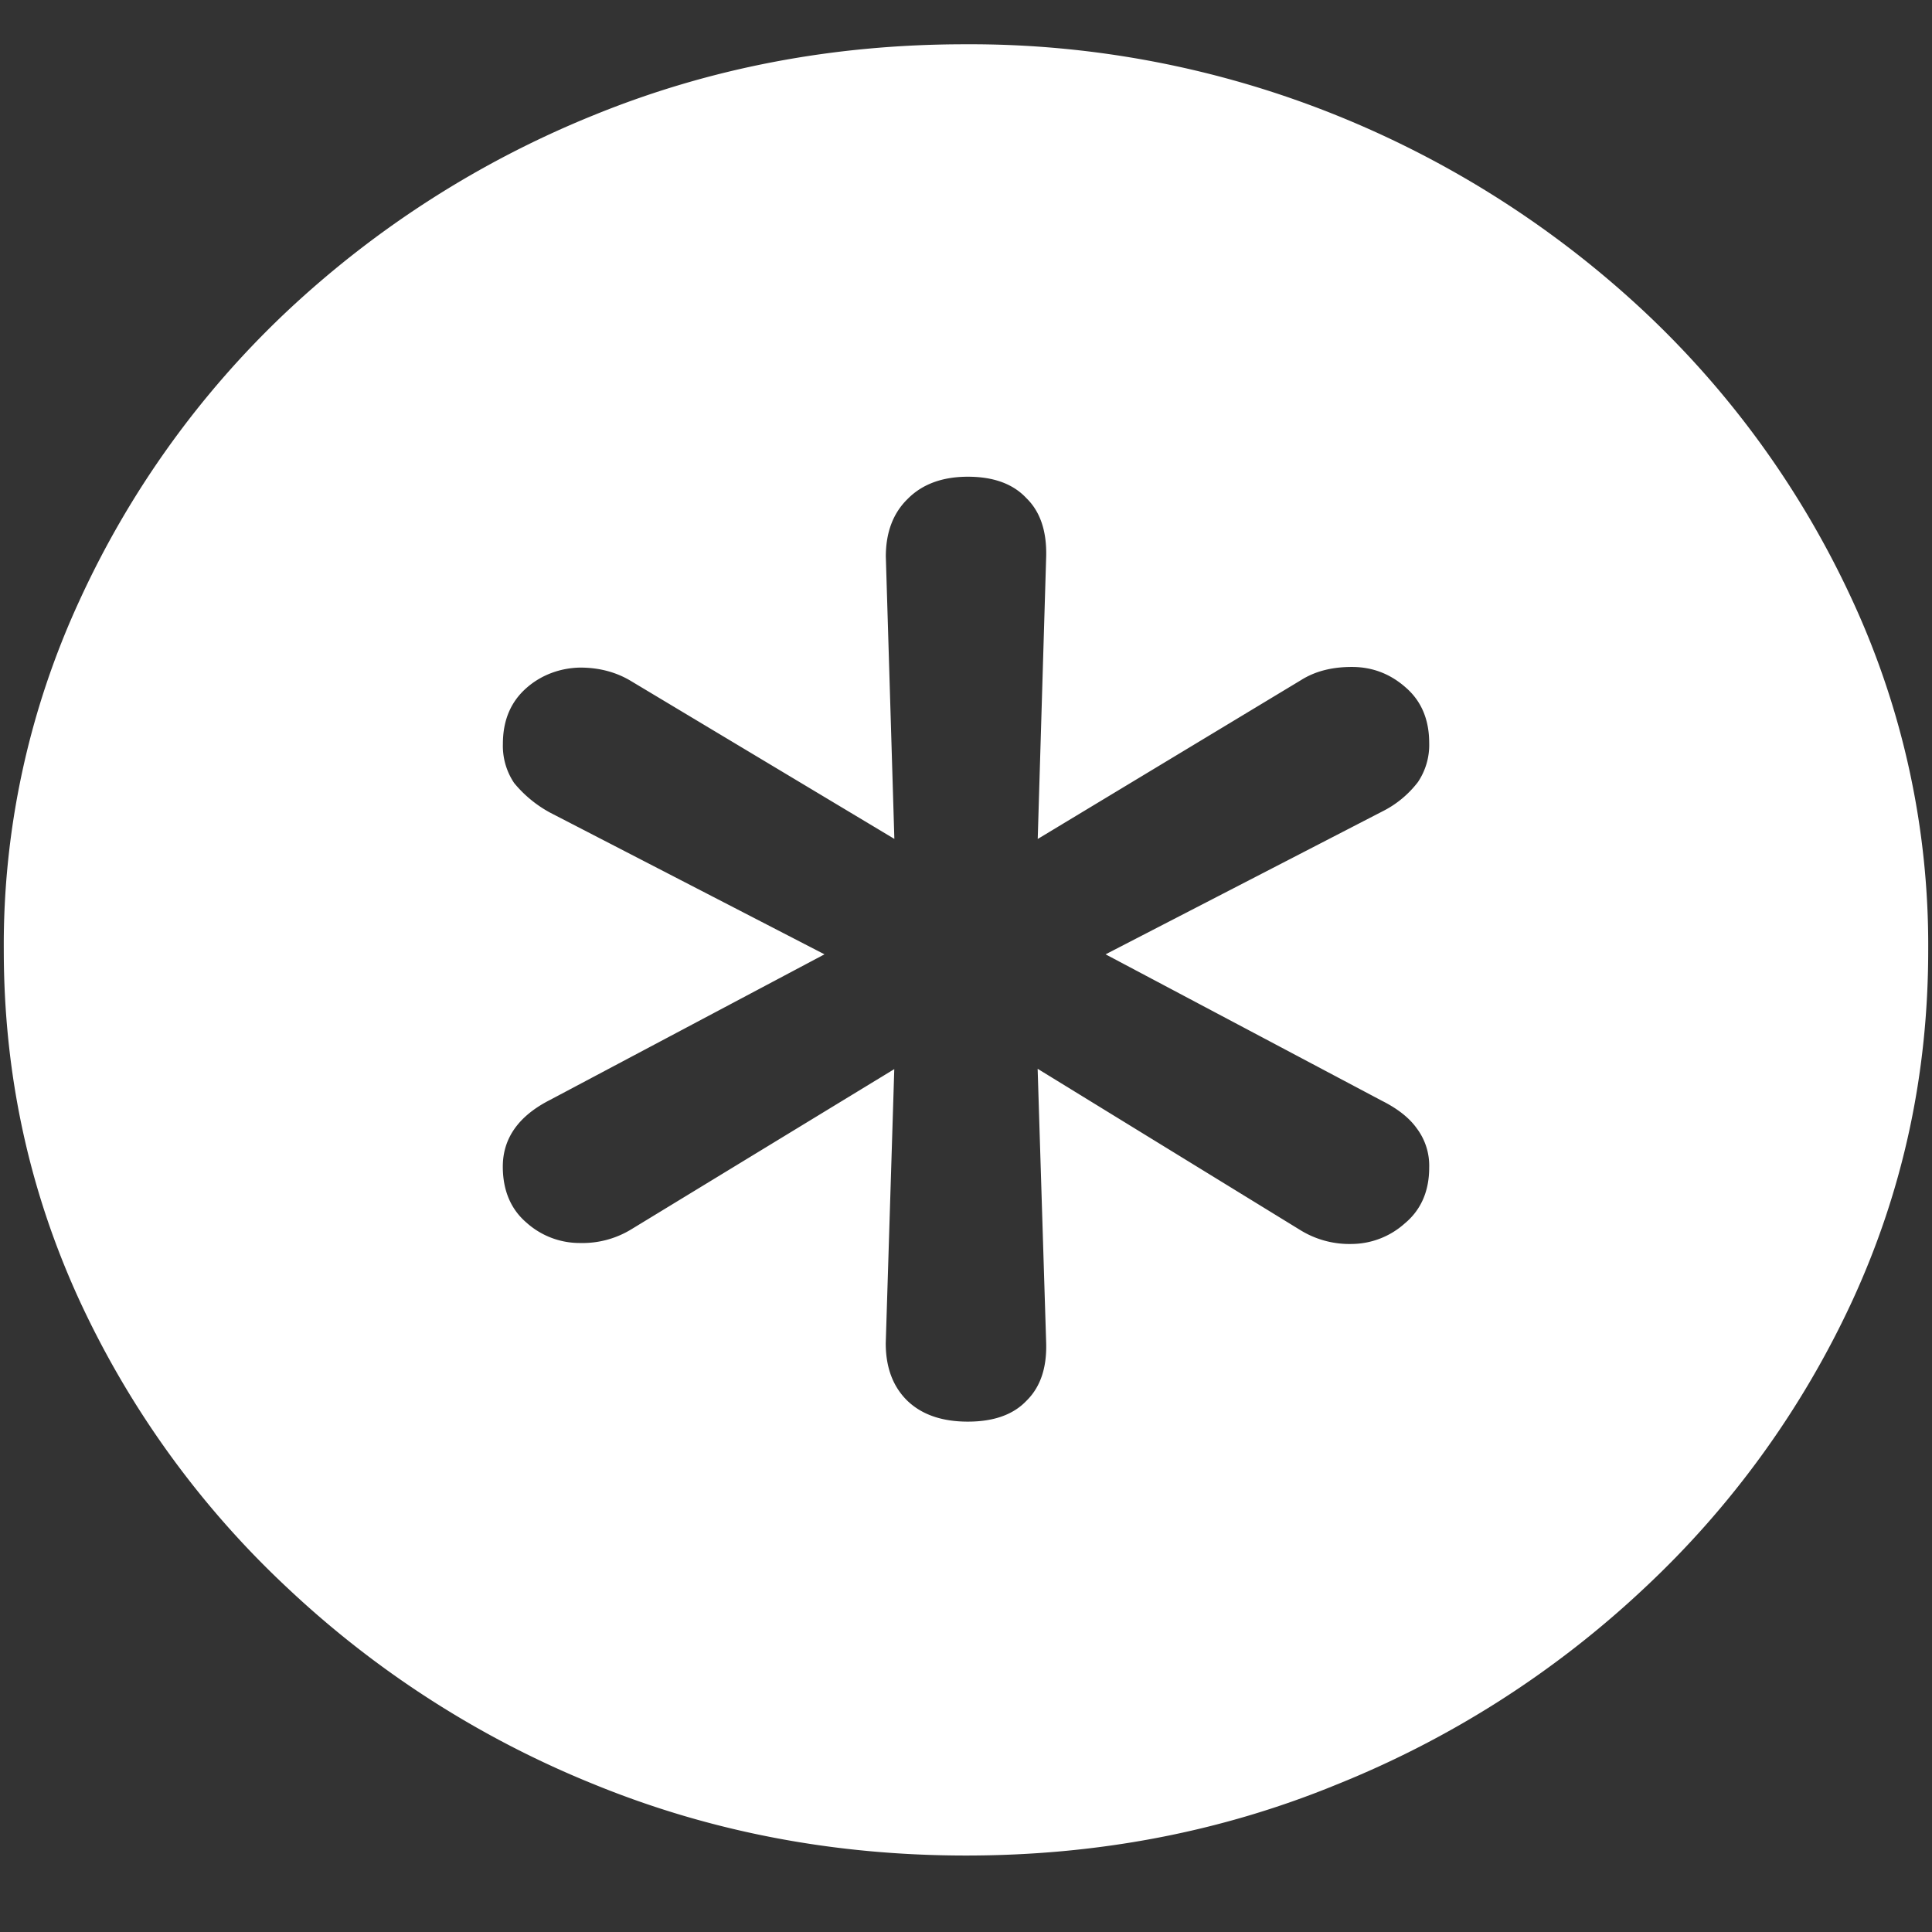 <svg xmlns="http://www.w3.org/2000/svg" width="24" height="24"><rect width="100%" height="100%" fill="#333333" stroke="none"/><path style="stroke:none;fill-rule:nonzero;fill:#fff;fill-opacity:1" d="M12 23.05c1.633 0 3.168-.292 4.605-.882a12.22 12.22 0 0 0 3.82-2.438 11.467 11.467 0 0 0 2.59-3.582c.626-1.363.938-2.808.938-4.347a10.2 10.2 0 0 0-.937-4.332 11.53 11.53 0 0 0-2.59-3.598 12.361 12.361 0 0 0-3.82-2.437A12.166 12.166 0 0 0 11.987.55c-1.633 0-3.172.293-4.617.883A12.307 12.307 0 0 0 3.562 3.87 11.523 11.523 0 0 0 .985 7.465 10.2 10.2 0 0 0 .047 11.8c0 1.539.312 2.984.937 4.347a11.467 11.467 0 0 0 2.59 3.582 12.236 12.236 0 0 0 3.809 2.438c1.445.59 2.984.883 4.617.883Zm.023-5.39c-.32 0-.57-.086-.75-.258-.18-.175-.27-.414-.27-.715l.106-3.406-3.27 1.992a1.16 1.16 0 0 1-.632.168.988.988 0 0 1-.668-.254c-.195-.167-.293-.402-.293-.695 0-.351.195-.629.586-.828l3.41-1.809-3.41-1.761a1.504 1.504 0 0 1-.445-.367.826.826 0 0 1-.14-.485c0-.293.097-.523.292-.695.18-.16.418-.25.668-.254.242 0 .453.059.633.168l3.27 1.96-.106-3.507c0-.3.09-.539.27-.715.18-.183.43-.277.75-.277s.562.09.726.266c.172.167.254.41.246.726l-.105 3.508 3.27-1.973c.179-.113.39-.164.632-.164.25 0 .473.082.668.254.195.168.293.399.293.691a.826.826 0 0 1-.14.485 1.273 1.273 0 0 1-.446.367l-3.434 1.773 3.434 1.82c.195.098.34.212.434.345a.771.771 0 0 1 .152.484c0 .293-.102.527-.305.695a.997.997 0 0 1-.656.254 1.16 1.16 0 0 1-.633-.168l-3.27-2.008.106 3.41c.008.31-.074.547-.246.715-.164.172-.406.258-.727.258Zm0 0"/></svg>
